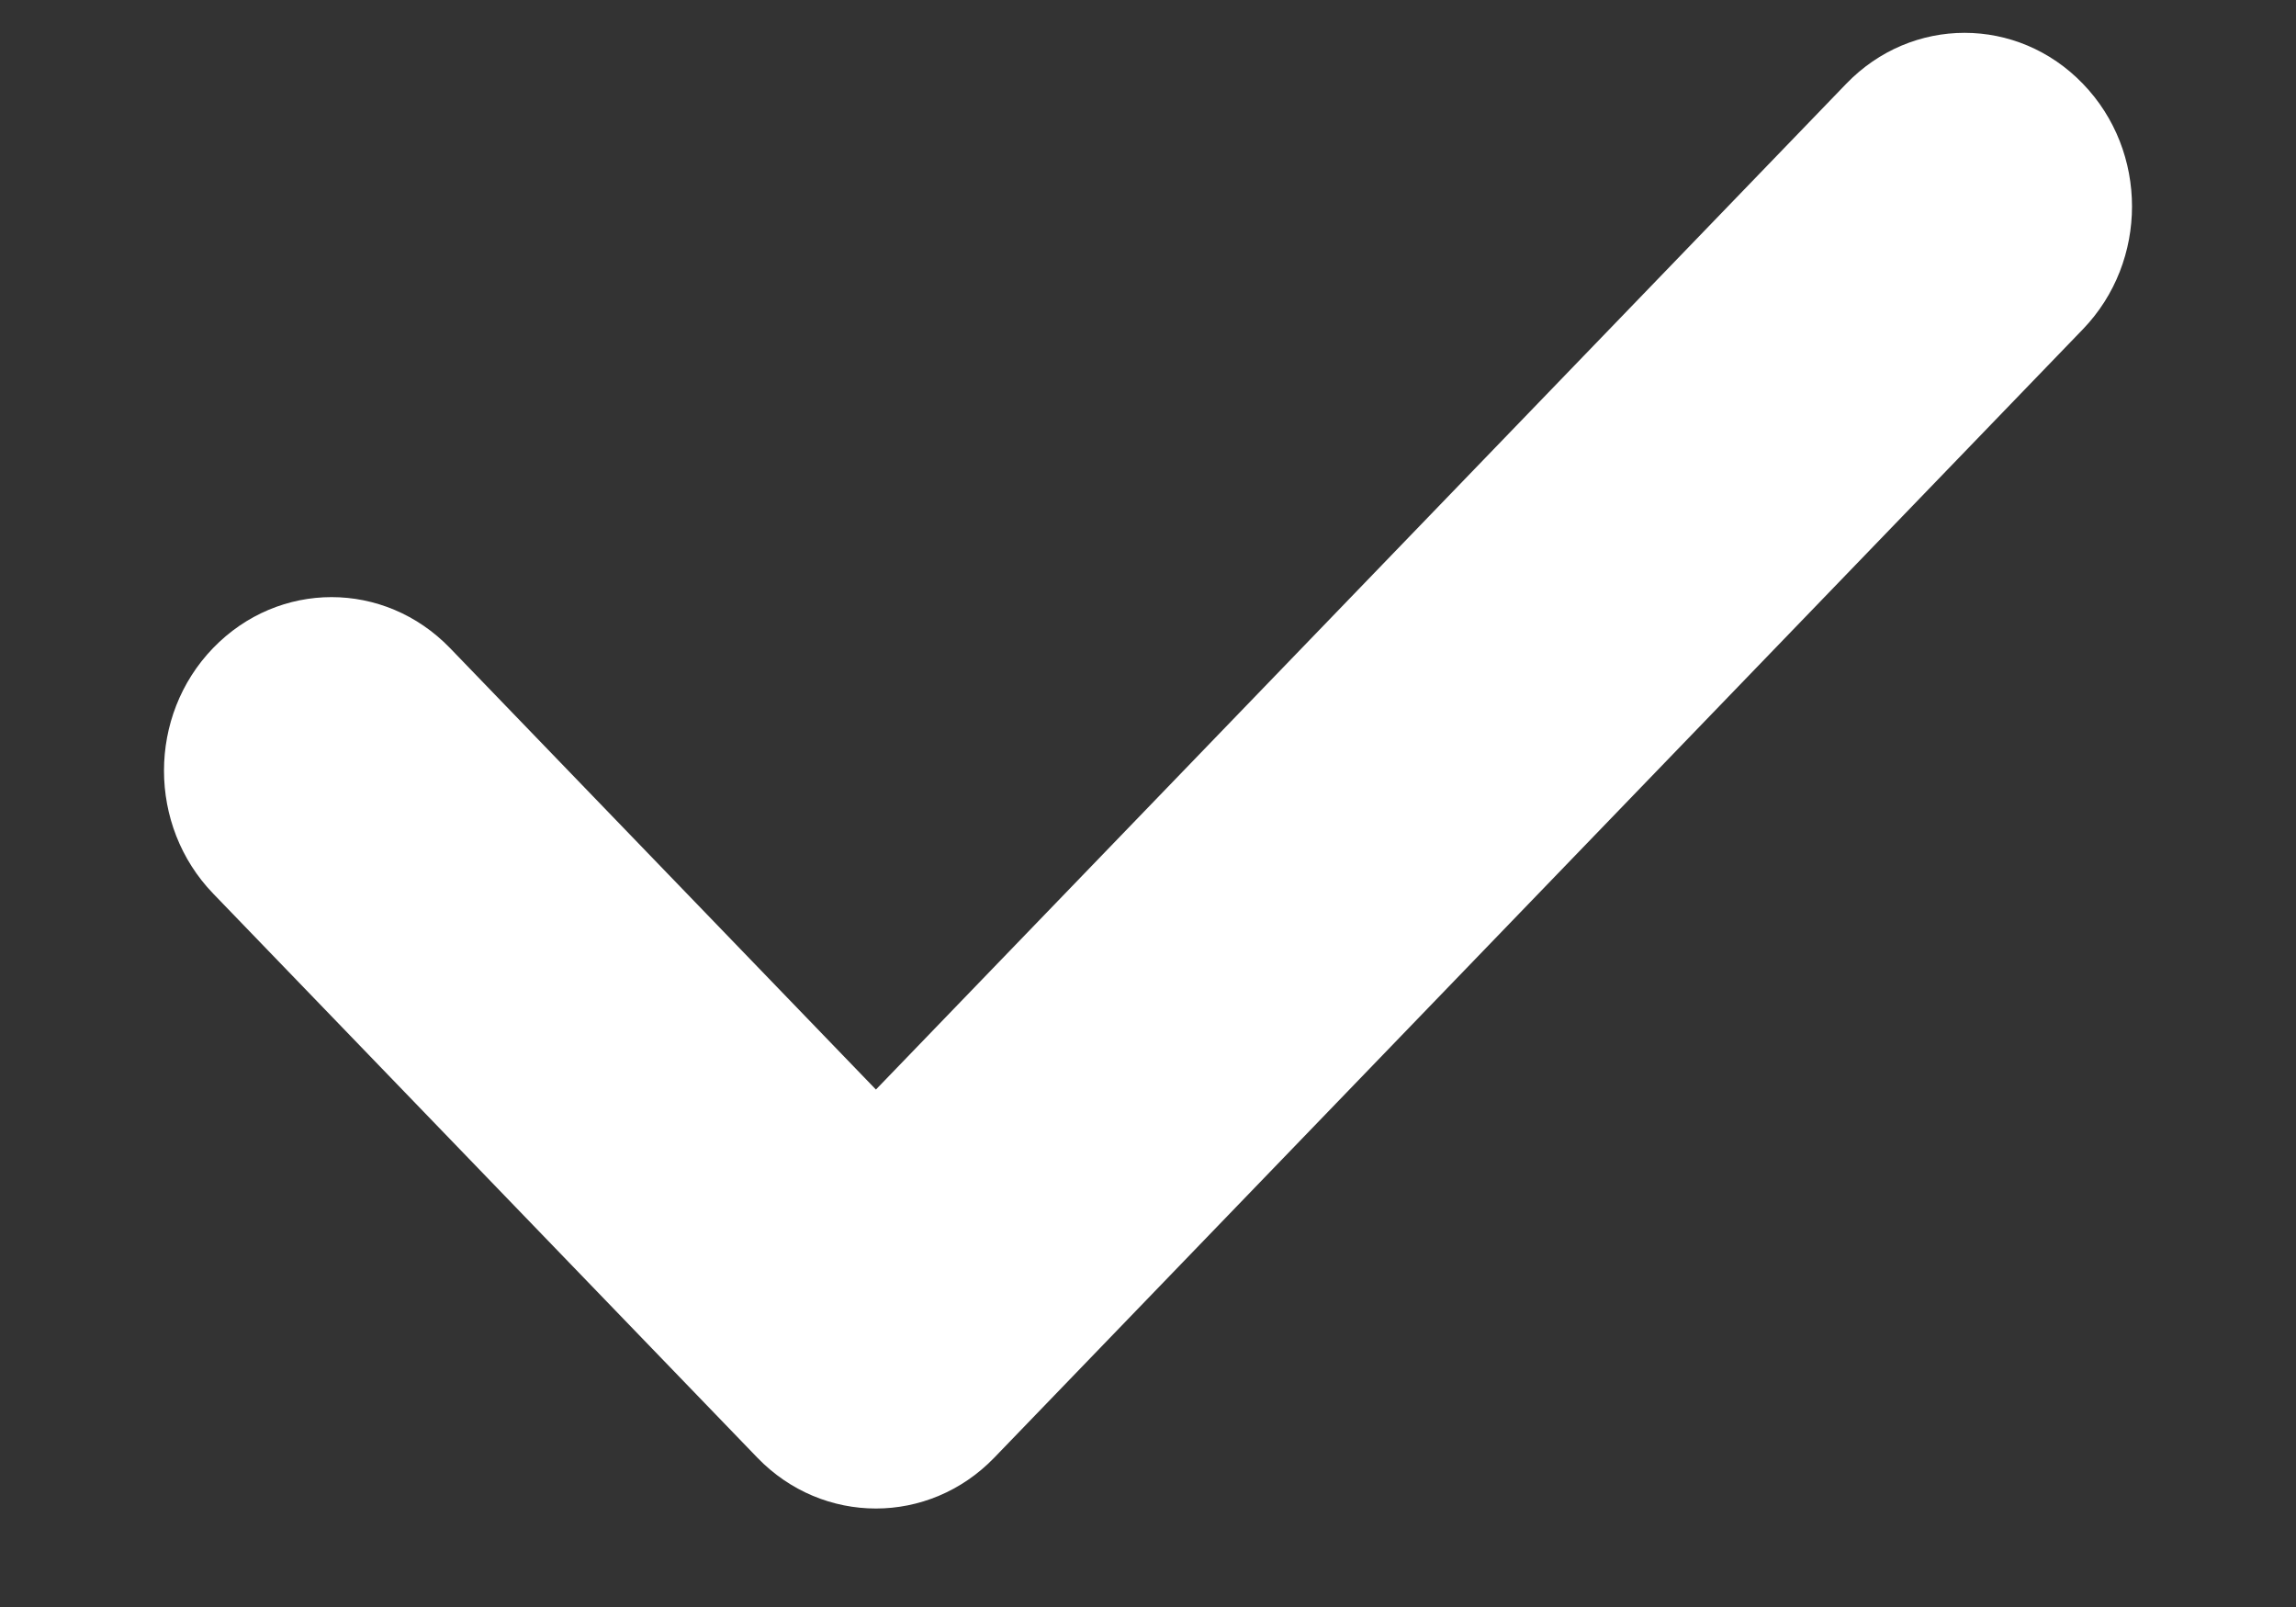 <svg width="10" height="7" viewBox="0 0 10 7" fill="none" xmlns="http://www.w3.org/2000/svg">
<rect x="0" y="0" width="10" height="7" fill="#333333" stroke="none"/>
<path d="M9.072 1.434L4.33 6.35C4.188 6.497 4.001 6.571 3.815 6.571C3.628 6.571 3.441 6.497 3.299 6.35L0.928 3.892C0.643 3.596 0.643 3.118 0.928 2.823C1.214 2.527 1.674 2.527 1.96 2.823L3.815 4.746L8.041 0.365C8.326 0.069 8.787 0.069 9.072 0.365C9.357 0.66 9.357 1.138 9.072 1.434Z" fill="white"/>
</svg>
